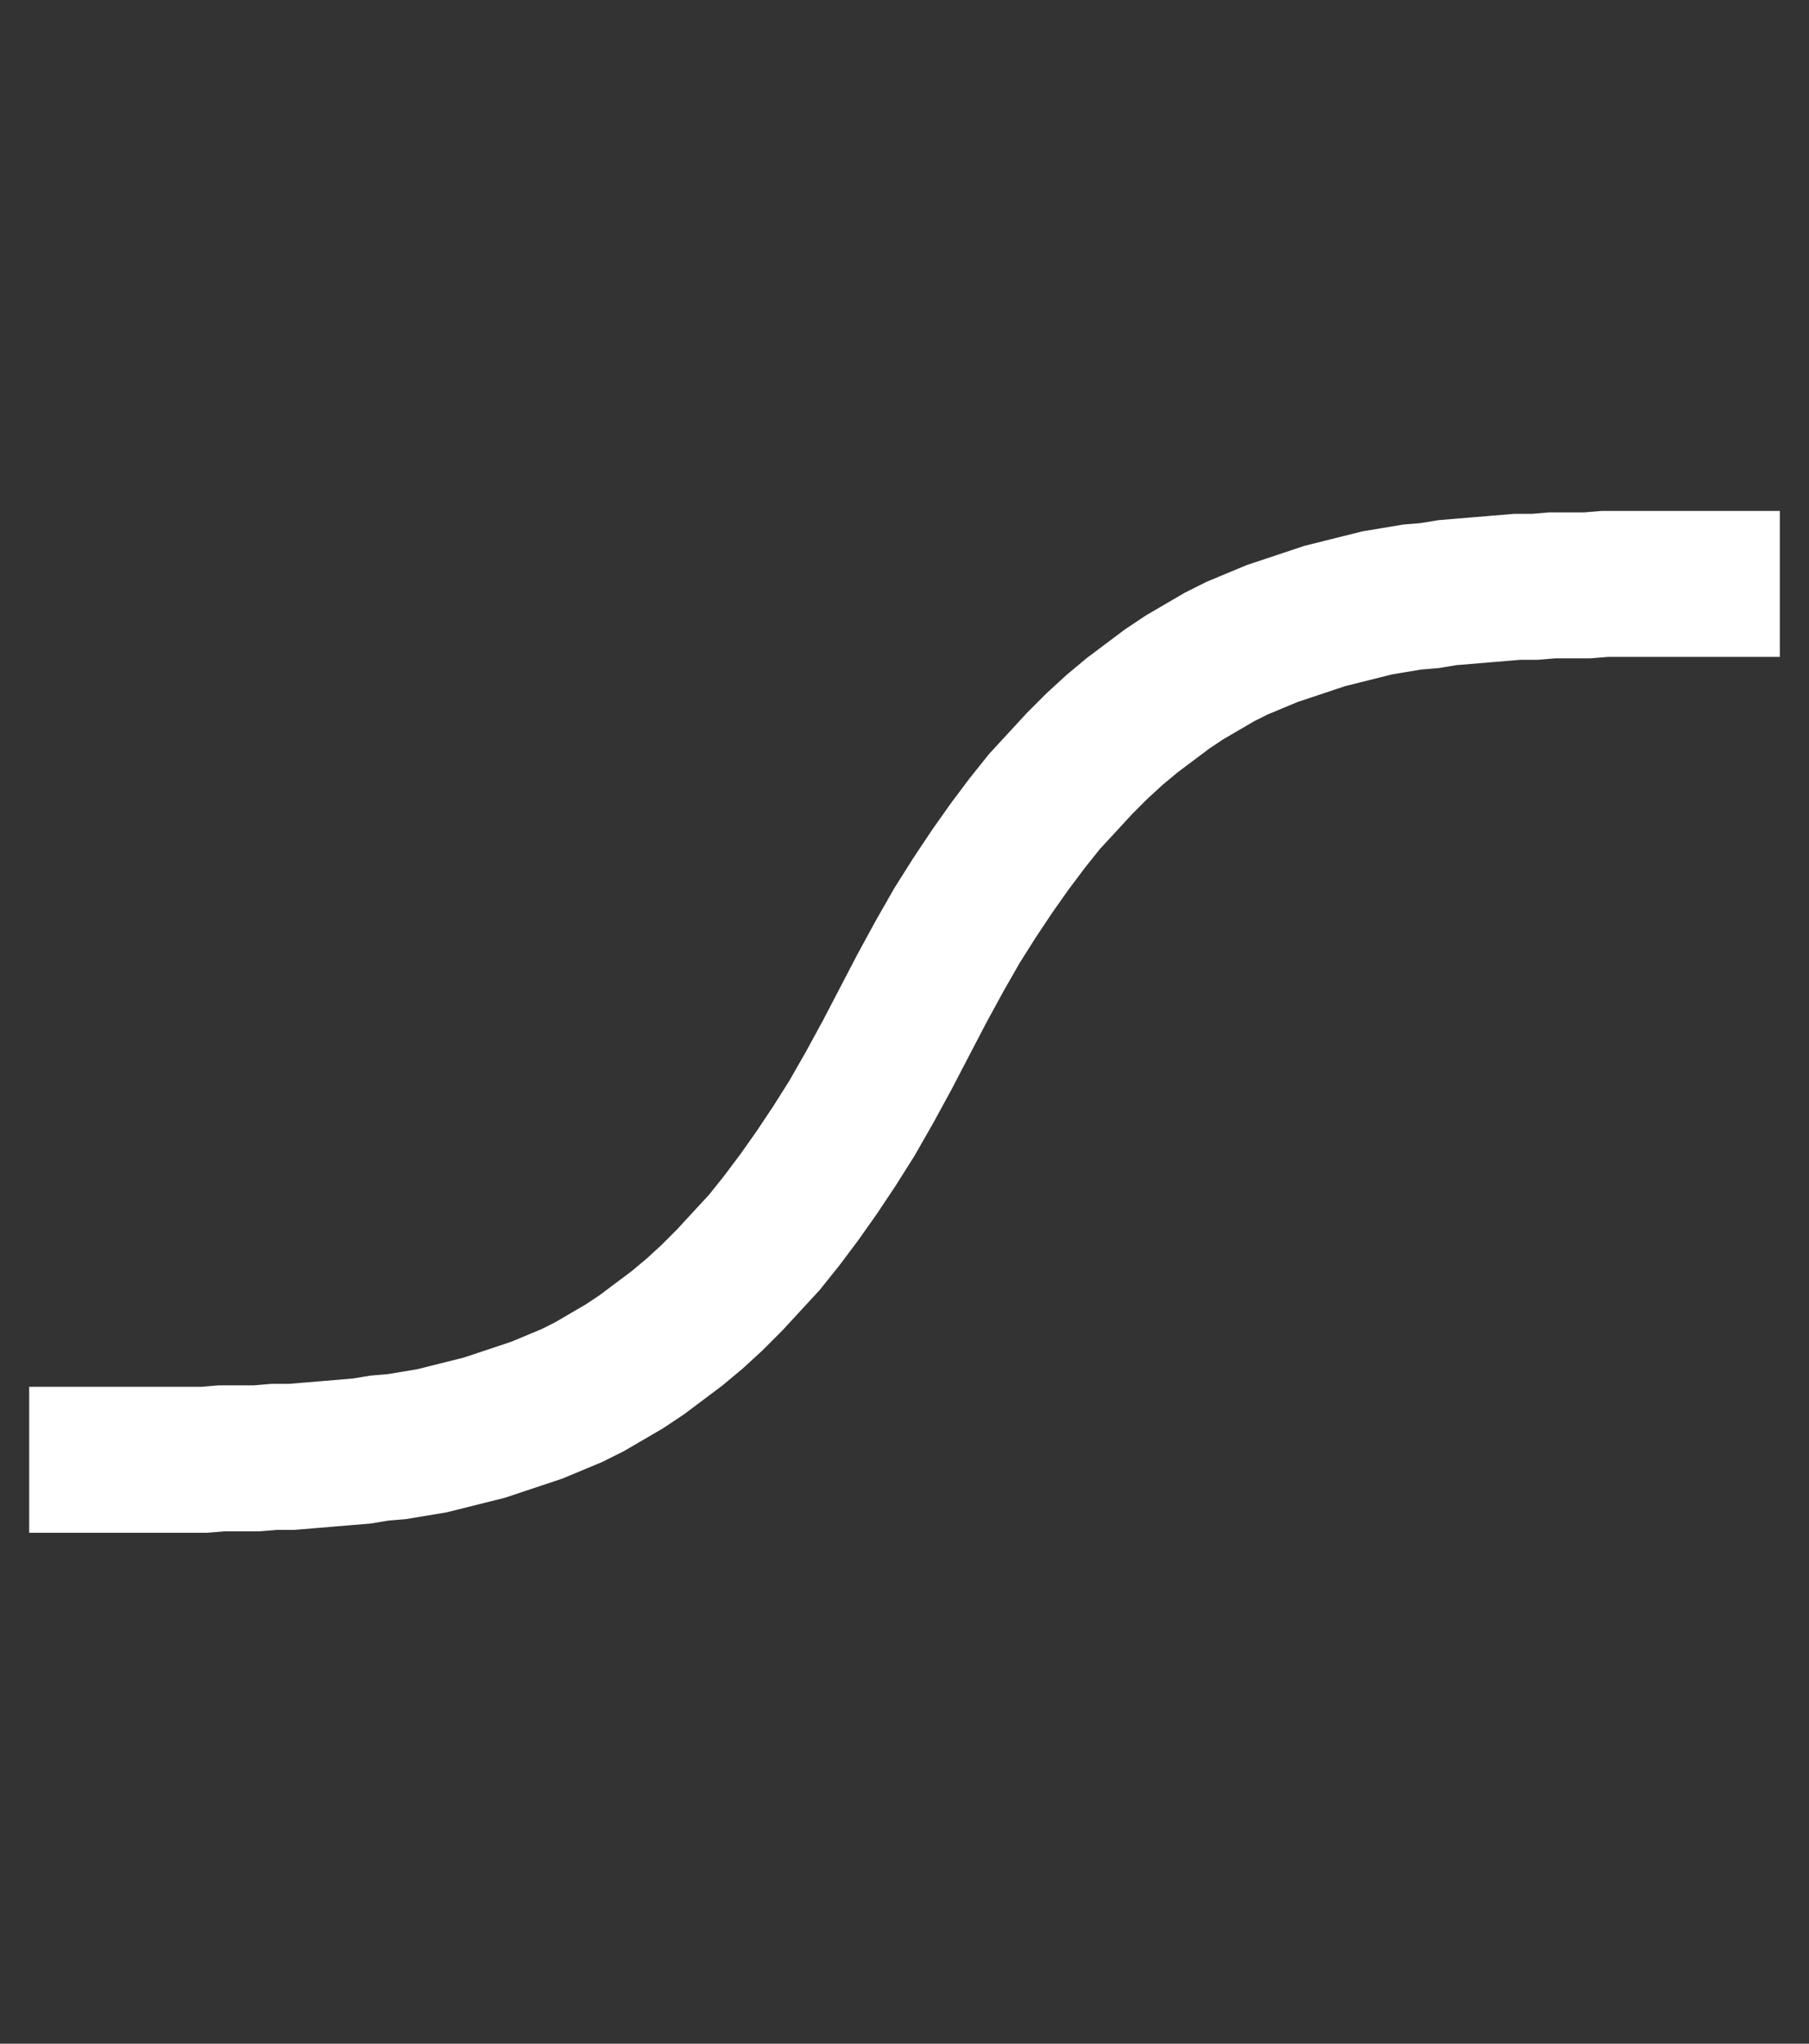 <?xml version="1.0" encoding="ISO-8859-1" standalone="no"?>
<!DOCTYPE svg PUBLIC "-//W3C//DTD SVG 1.1//EN"
    "http://www.w3.org/Graphics/SVG/1.1/DTD/svg11.dtd">
<svg viewBox="-2 -40 124 140" xmlns="http://www.w3.org/2000/svg">
    <rect x="-2" y="-40" width="124" height="140" fill="#333333" stroke="none"/>
    <line x1="0" x2="120" y1="0" y2="0"></line>
    <line x1="0" x2="120" y1="60" y2="60"></line>
    <path stroke="white" stroke-width="10" fill="none" d="M0,60 L1.2,60.0 2.4,60.0 3.6,60.0 4.8,60.0 6.0,60.0 7.2,60.0 8.4,60.0 9.6,60.0 10.8,60.0 12.0,60.0 13.2,59.9 14.4,59.9 15.6,59.9 16.8,59.8 18.0,59.8 19.2,59.7 20.4,59.6 21.6,59.5 22.8,59.4 24.0,59.2 25.2,59.1 26.4,58.9 27.6,58.7 28.8,58.4 30.0,58.1 31.2,57.8 32.4,57.4 33.6,57.0 34.8,56.6 36.0,56.1 37.2,55.6 38.4,55.0 39.6,54.3 40.8,53.6 42.0,52.8 43.2,51.9 44.4,51.0 45.6,50.0 46.8,48.9 48.0,47.7 49.2,46.4 50.4,45.1 51.6,43.6 52.8,42.0 54.0,40.3 55.2,38.5 56.4,36.6 57.6,34.5 58.8,32.3 60.0,30.0 61.2,27.7 62.4,25.5 63.6,23.4 64.8,21.5 66.0,19.7 67.2,18.0 68.4,16.4 69.6,14.9 70.8,13.6 72.0,12.3 73.2,11.1 74.4,10.0 75.6,9.0 76.8,8.1 78.0,7.2 79.2,6.4 80.4,5.7 81.6,5.0 82.8,4.4 84.0,3.9 85.2,3.4 86.4,3.0 87.6,2.6 88.8,2.2 90.0,1.9 91.2,1.6 92.4,1.3 93.6,1.1 94.8,0.9 96.0,0.8 97.2,0.6 98.4,0.5 99.6,0.4 100.8,0.3 102.0,0.2 103.2,0.2 104.4,0.1 105.6,0.1 106.8,0.1 108.0,0.0 109.2,0.0 110.4,0.0 111.6,0.0 112.8,0.0 114.0,0.0 115.2,0.0 116.4,0.0 117.6,0.0 118.8,0.0 120.0,0"></path>
</svg>
